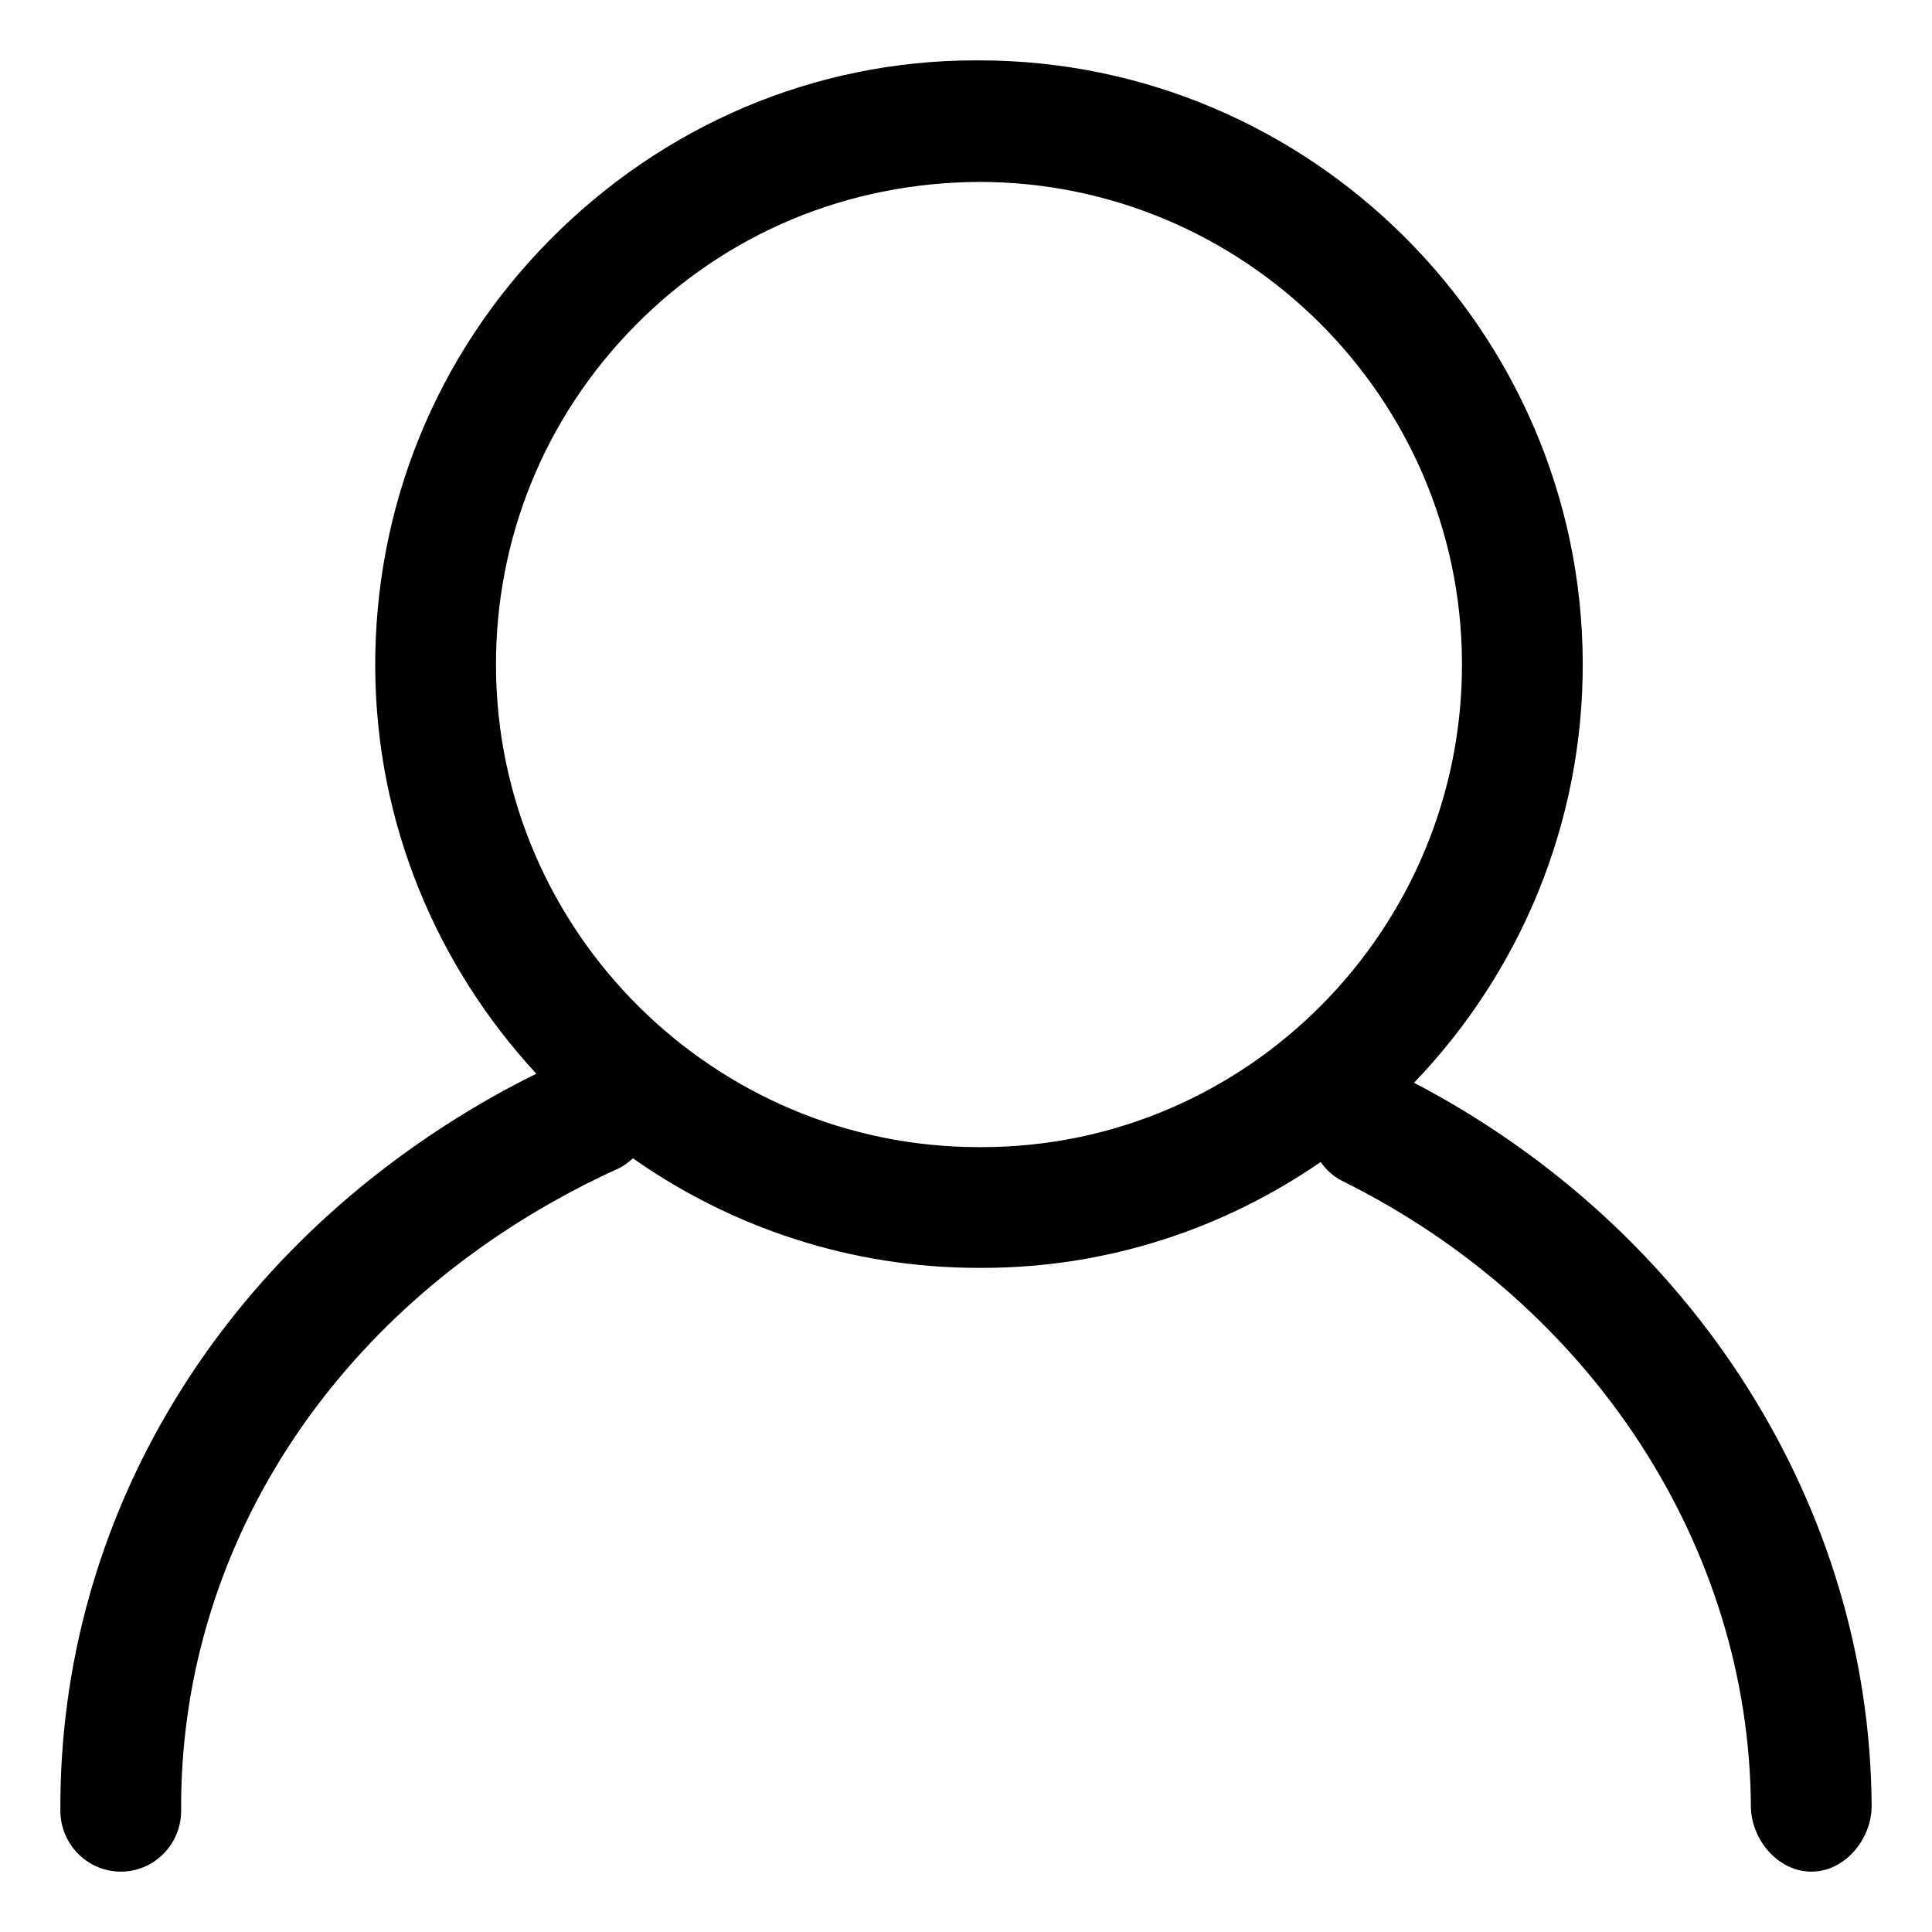<?xml version="1.0" encoding="utf-8"?>
<!-- Generator: Adobe Illustrator 16.0.0, SVG Export Plug-In . SVG Version: 6.00 Build 0)  -->
<!DOCTYPE svg PUBLIC "-//W3C//DTD SVG 1.1//EN" "http://www.w3.org/Graphics/SVG/1.1/DTD/svg11.dtd">
<svg version="1.1" id="Layer_1" xmlns="http://www.w3.org/2000/svg" xmlns:xlink="http://www.w3.org/1999/xlink" x="0px" y="0px"
	 width="64px" height="64px" viewBox="0 0 64 64" enable-background="new 0 0 64 64" xml:space="preserve">
<path d="M46.842,35.867c3.479-3.623,5.618-8.557,5.588-13.963C52.368,10.938,43.397,2,32.432,2h-0.114
	c-5.342,0-10.353,2.154-14.109,5.953s-5.809,8.84-5.779,14.181c0.029,5.179,2.062,9.891,5.336,13.434
	c-0.481,0.239-0.959,0.489-1.427,0.753C7.307,41.417,1.946,50.277,2,59.995C2.007,61.097,2.901,62,4,62c0.003,0,0.007,0,0.011,0
	C5.116,62,6.007,61.078,6,59.975c-0.046-8.246,4.554-15.787,12.305-20.16c0.708-0.4,1.44-0.774,2.175-1.104
	c0.185-0.083,0.343-0.214,0.488-0.34C24.22,40.658,28.169,42,32.428,42h0.114c4.158,0,8.015-1.307,11.205-3.506
	c0.184,0.254,0.422,0.48,0.722,0.629C52.768,43.237,57.952,51.282,58,59.835C58.006,60.937,58.9,62,60,62c0.003,0,0.007,0,0.011,0
	c1.104,0,1.995-1.078,1.989-2.183C61.944,49.955,56.149,40.738,46.842,35.867z M32.52,38h-0.092
	c-8.772,0-15.948-7.123-15.998-15.895c-0.024-4.273,1.618-8.294,4.623-11.333c3.005-3.039,7.014-4.723,11.379-4.746
	c8.772,0,15.948,7.125,15.998,15.897C48.479,30.747,41.342,38,32.52,38z"/>
</svg>
